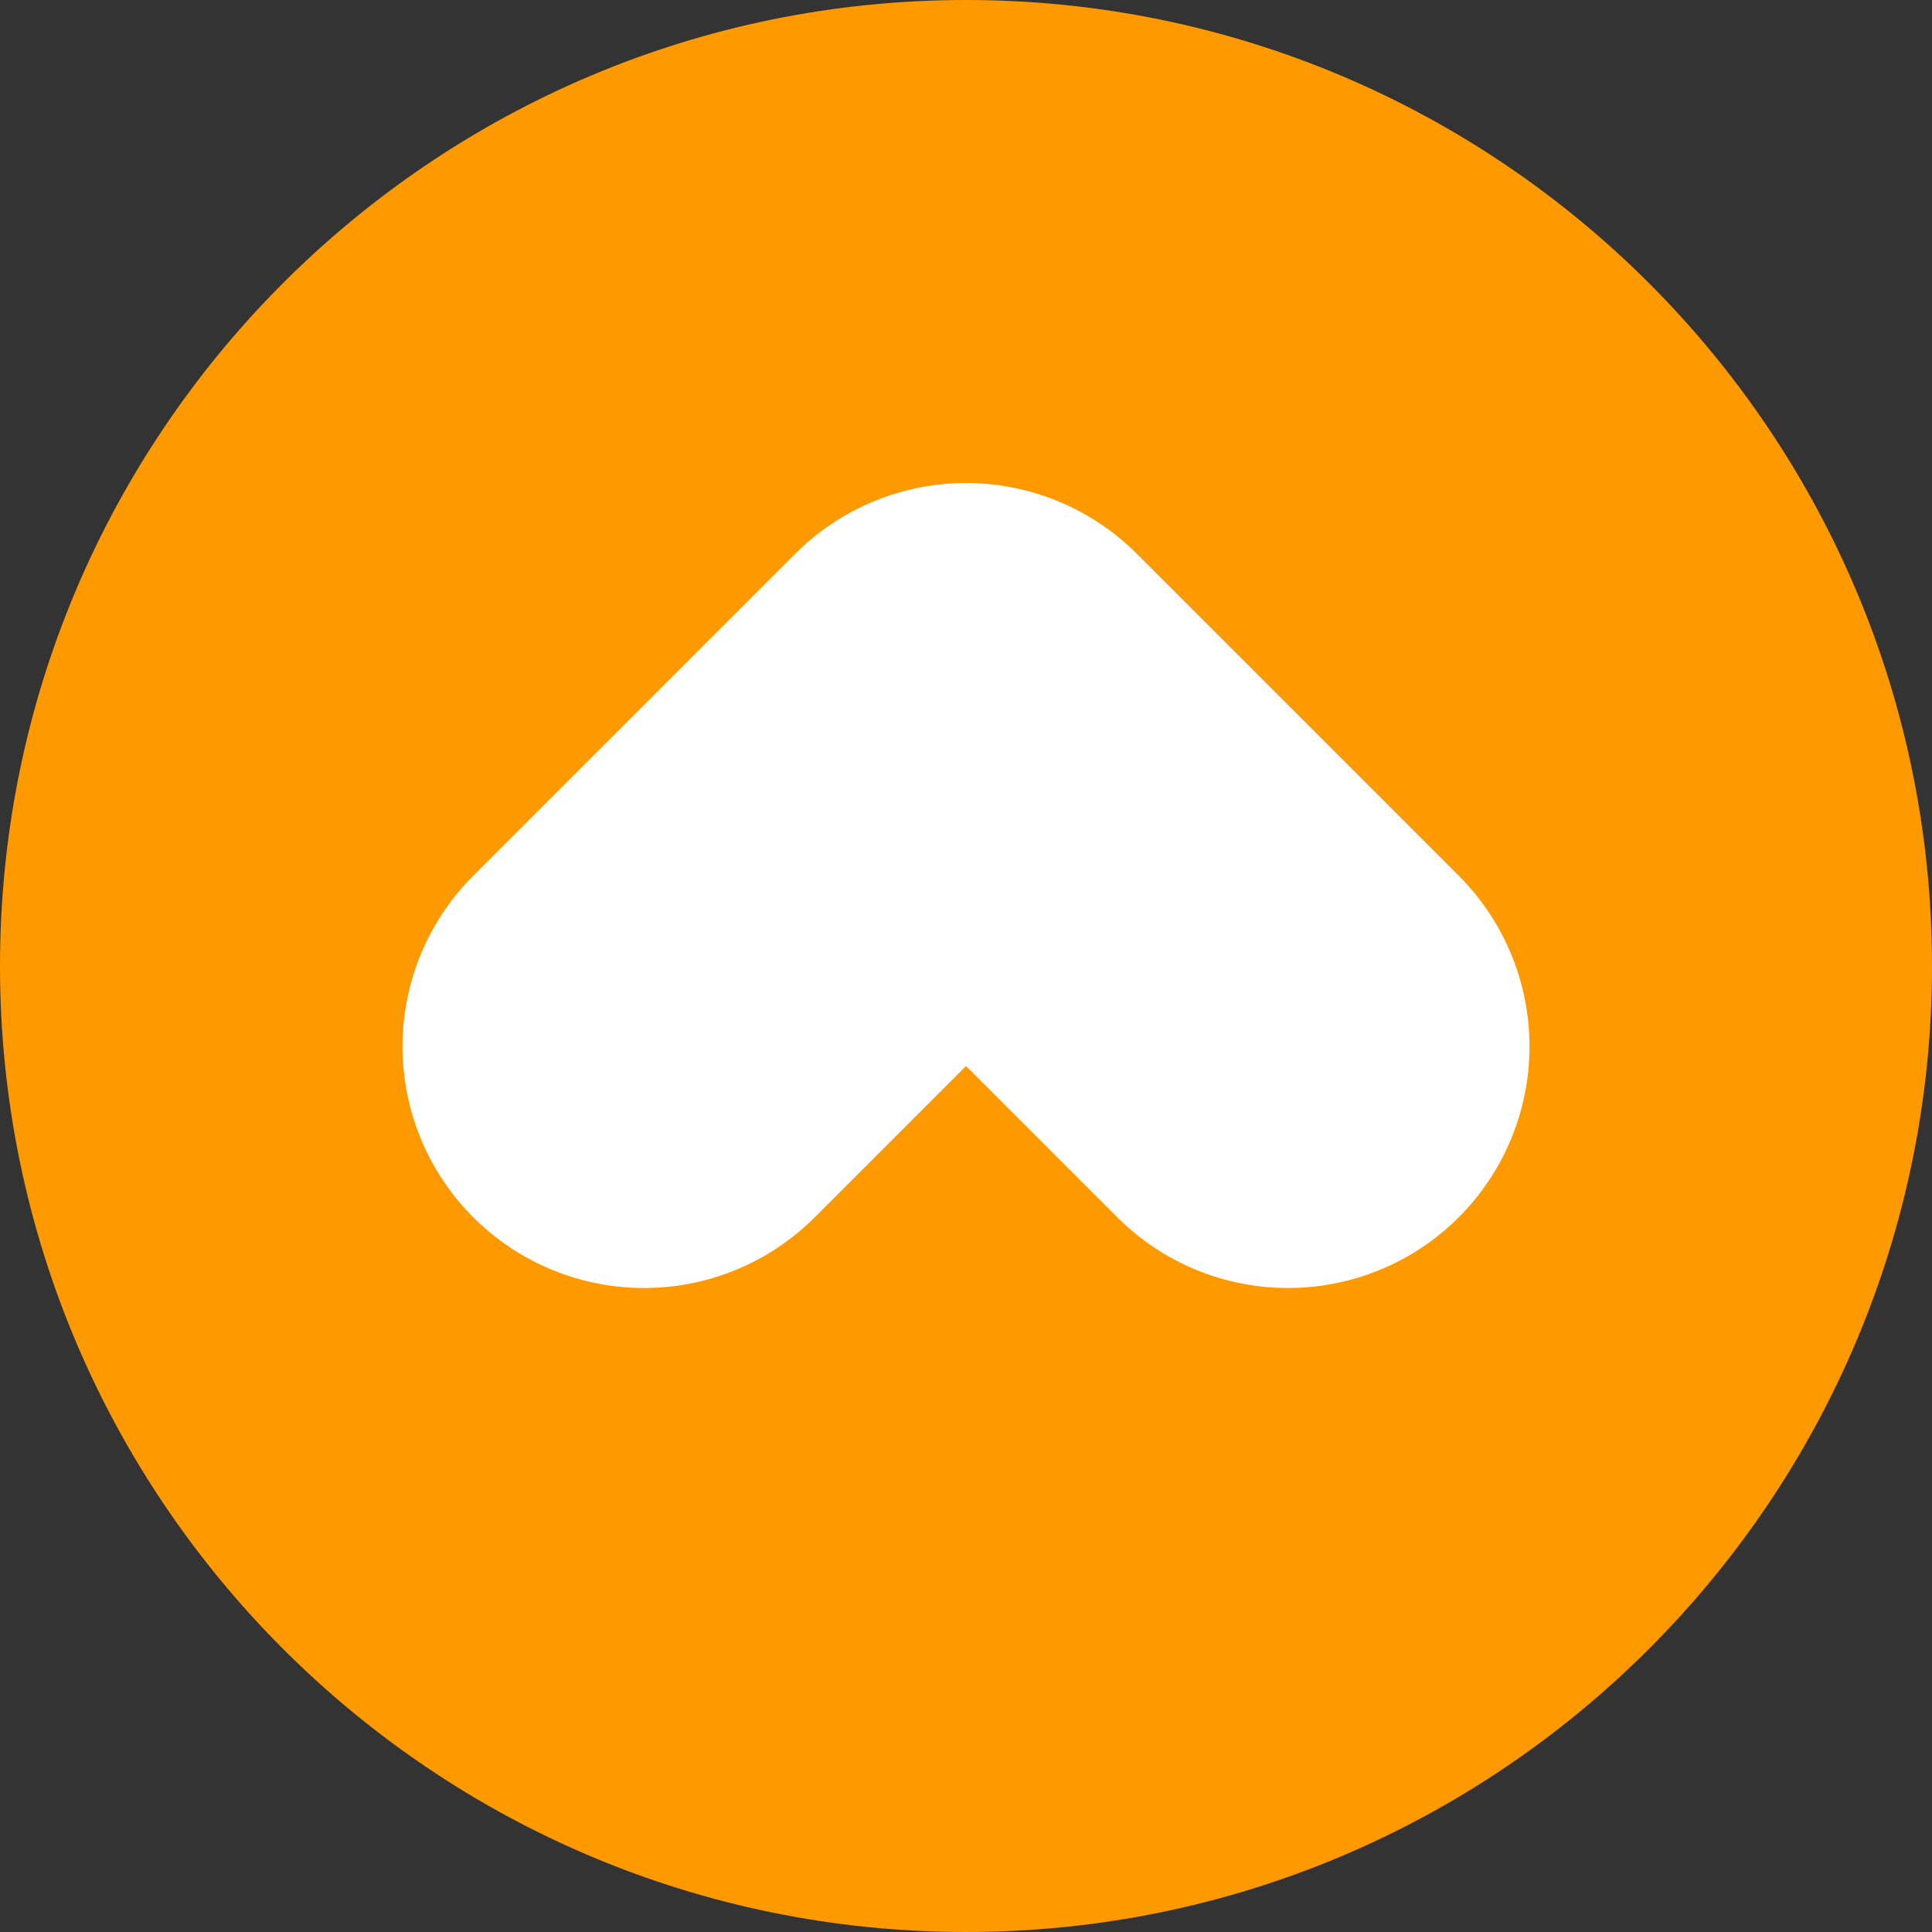 <?xml version="1.0" standalone="no"?><!-- Generator: Gravit.io --><svg xmlns="http://www.w3.org/2000/svg" xmlns:xlink="http://www.w3.org/1999/xlink" style="isolation:isolate" viewBox="0 0 24 24" width="24px" height="24px"><rect x="0" y="0" width="24" height="24" fill="#333333" stroke="none"/><defs><clipPath id="_clipPath_aLyf4E1edtOUthTFZ5JaA2tVwZDodTqn"><rect width="24" height="24"/></clipPath></defs><g clip-path="url(#_clipPath_aLyf4E1edtOUthTFZ5JaA2tVwZDodTqn)"><path d="M 12 0 L 12 0 C 18.623 0 24 5.377 24 12 L 24 12 C 24 18.623 18.623 24 12 24 L 12 24 C 5.377 24 0 18.623 0 12 L 0 12 C 0 5.377 5.377 0 12 0 Z" style="stroke:none;fill:#FF9900;stroke-miterlimit:10;"/><mask id="_mask_I3mPoes1IQQPxLAO8h14rRKtQFy1sa7a" x="-200%" y="-200%" width="400%" height="400%"><rect x="-200%" y="-200%" width="400%" height="400%" style="fill:white;"/><path d=" M 16 13 L 12 9 L 8 13" fill-rule="evenodd" fill="black" stroke="none"/></mask><path d=" M 16 13 L 12 9 L 8 13" fill-rule="evenodd" fill="none" mask="url(#_mask_I3mPoes1IQQPxLAO8h14rRKtQFy1sa7a)" vector-effect="non-scaling-stroke" stroke-width="6" stroke="rgb(255,255,255)" stroke-linejoin="round" stroke-linecap="round" stroke-miterlimit="4"/><path d=" M 16 13 L 12 9 L 8 13" fill-rule="evenodd" fill="none"/></g></svg>